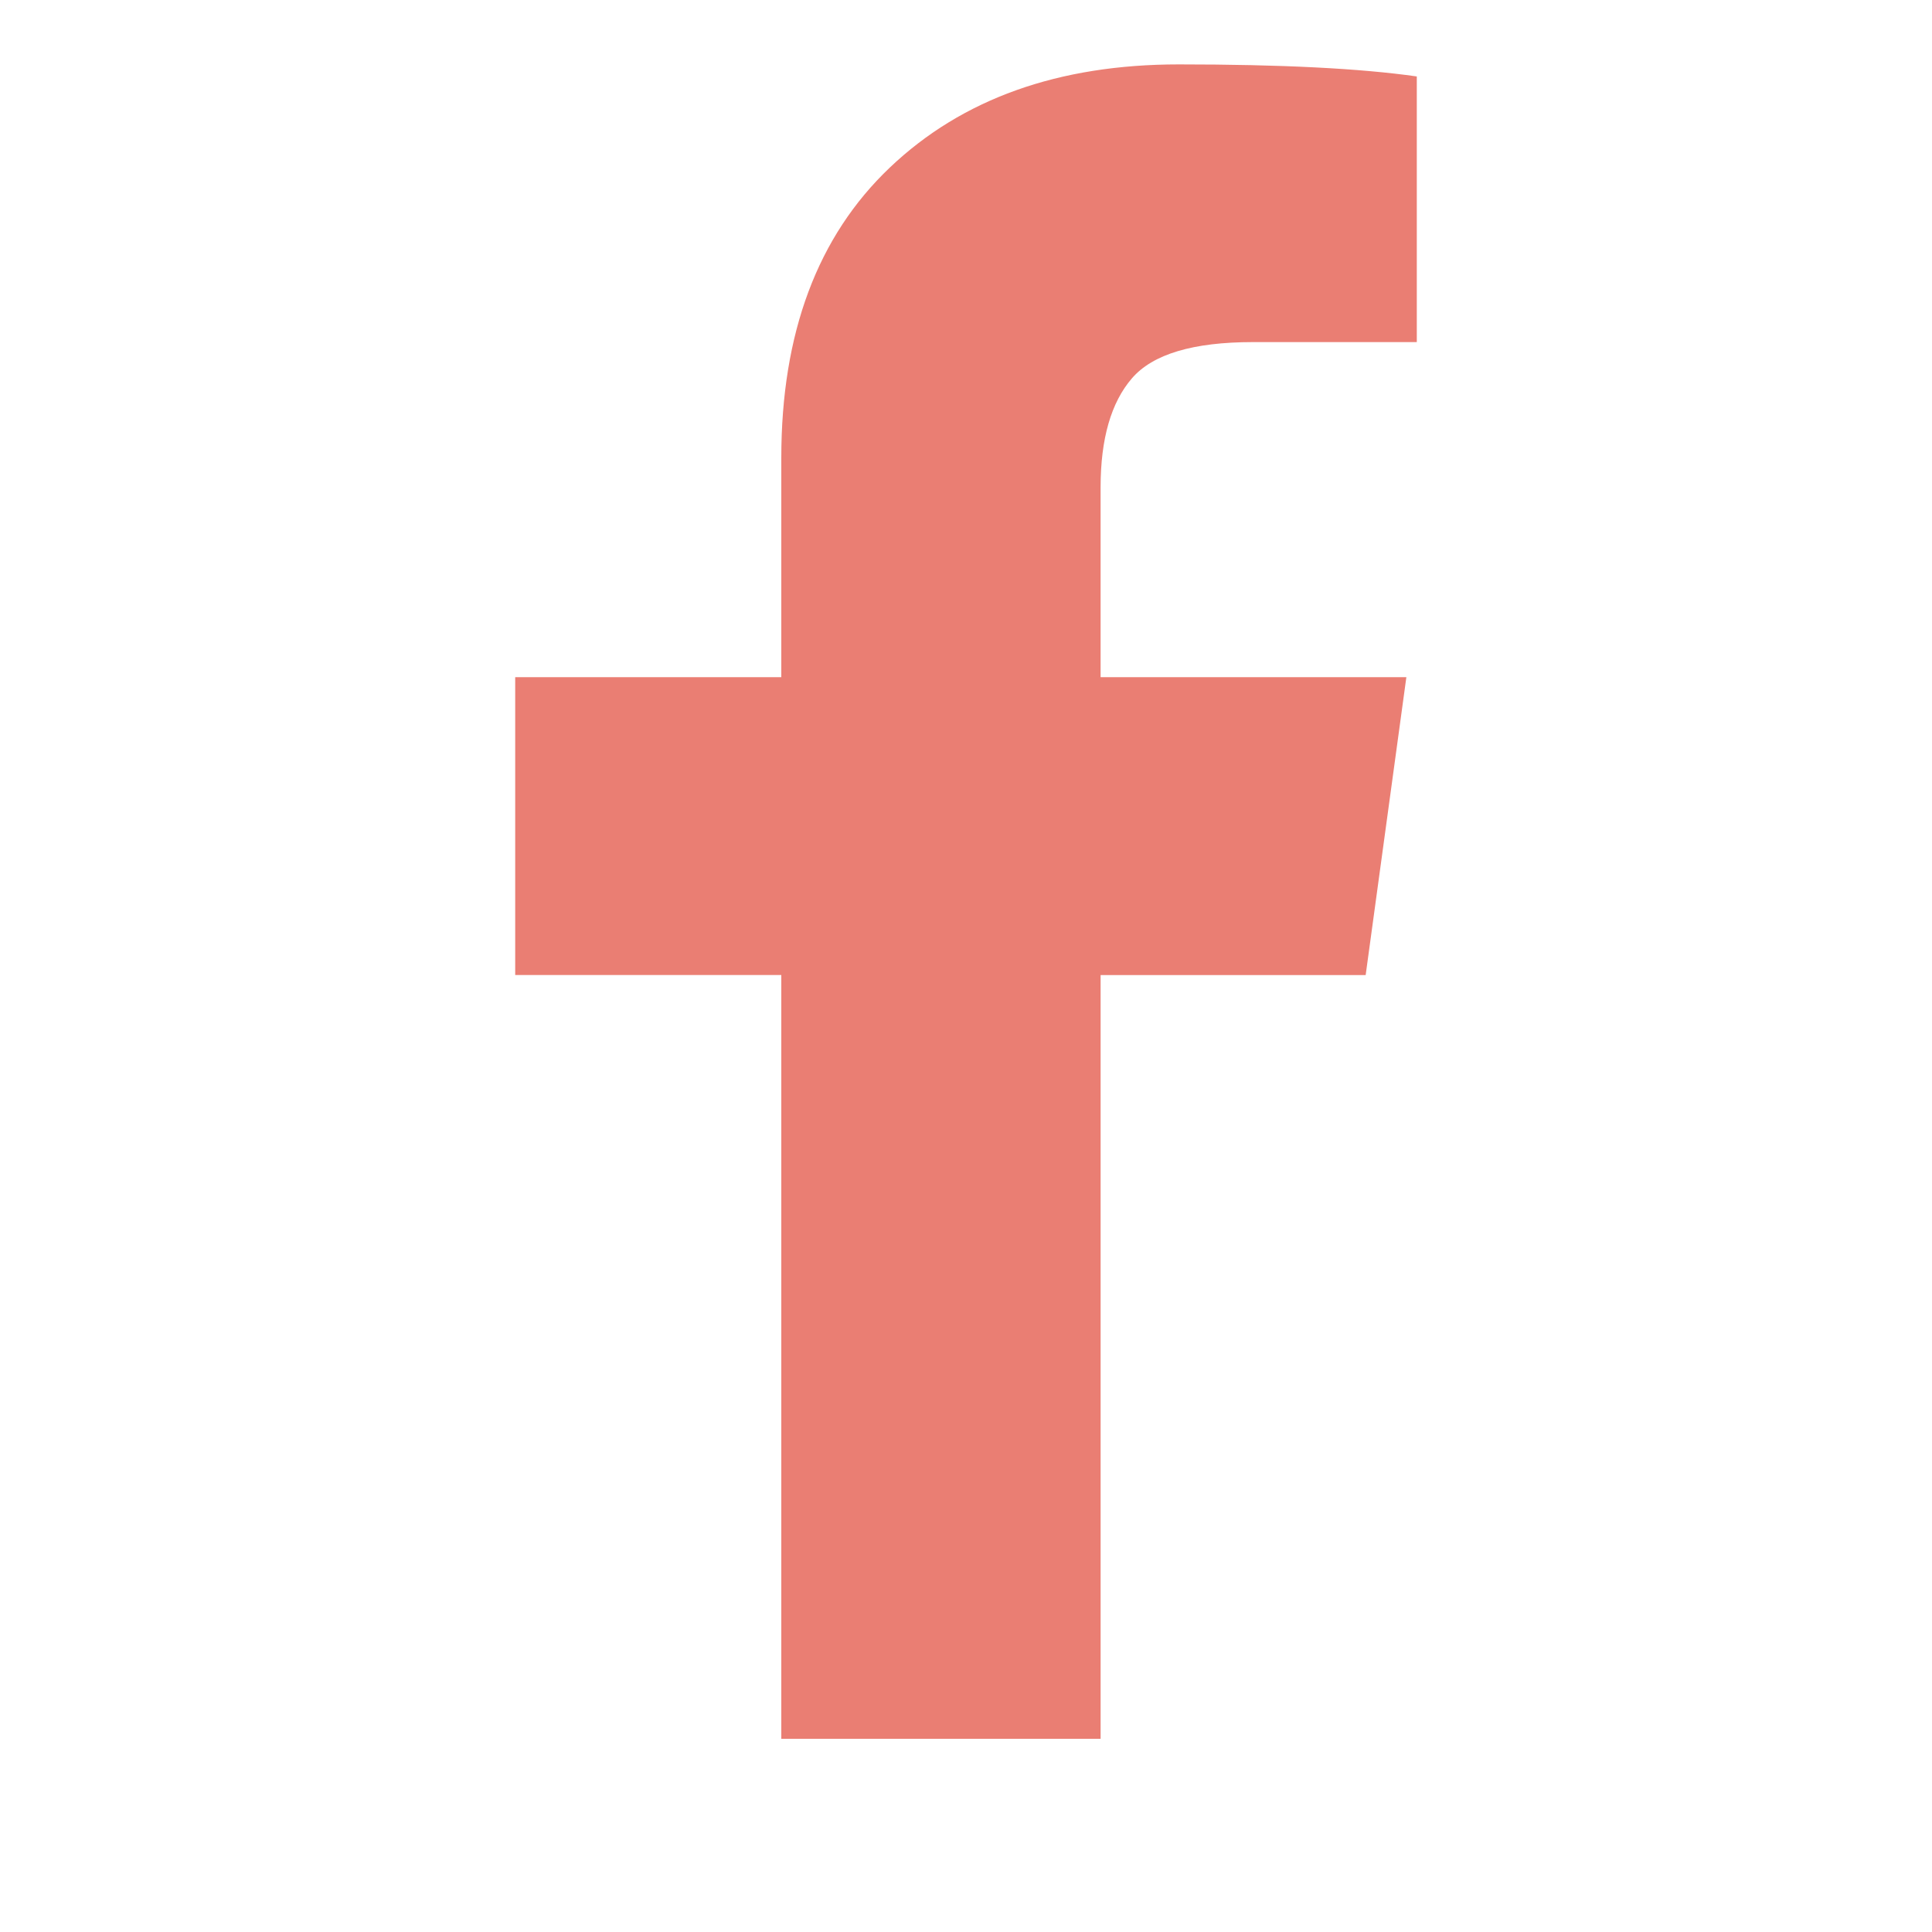 <svg width="30" height="30" xmlns="http://www.w3.org/2000/svg"><path d="M22 1.187v4.125h-2.544c-.93 0-1.556.187-1.88.563-.323.375-.485.937-.486 1.687v2.953h4.748l-.632 4.626H17.09V27h-4.958V15.14H8v-4.625h4.132V7.11c0-1.937.562-3.44 1.685-4.508C14.941 1.533 16.437 1 18.305 1c1.588 0 2.82.062 3.694.187H22z" fill="#EA7E73" fill-rule="nonzero"/></svg>